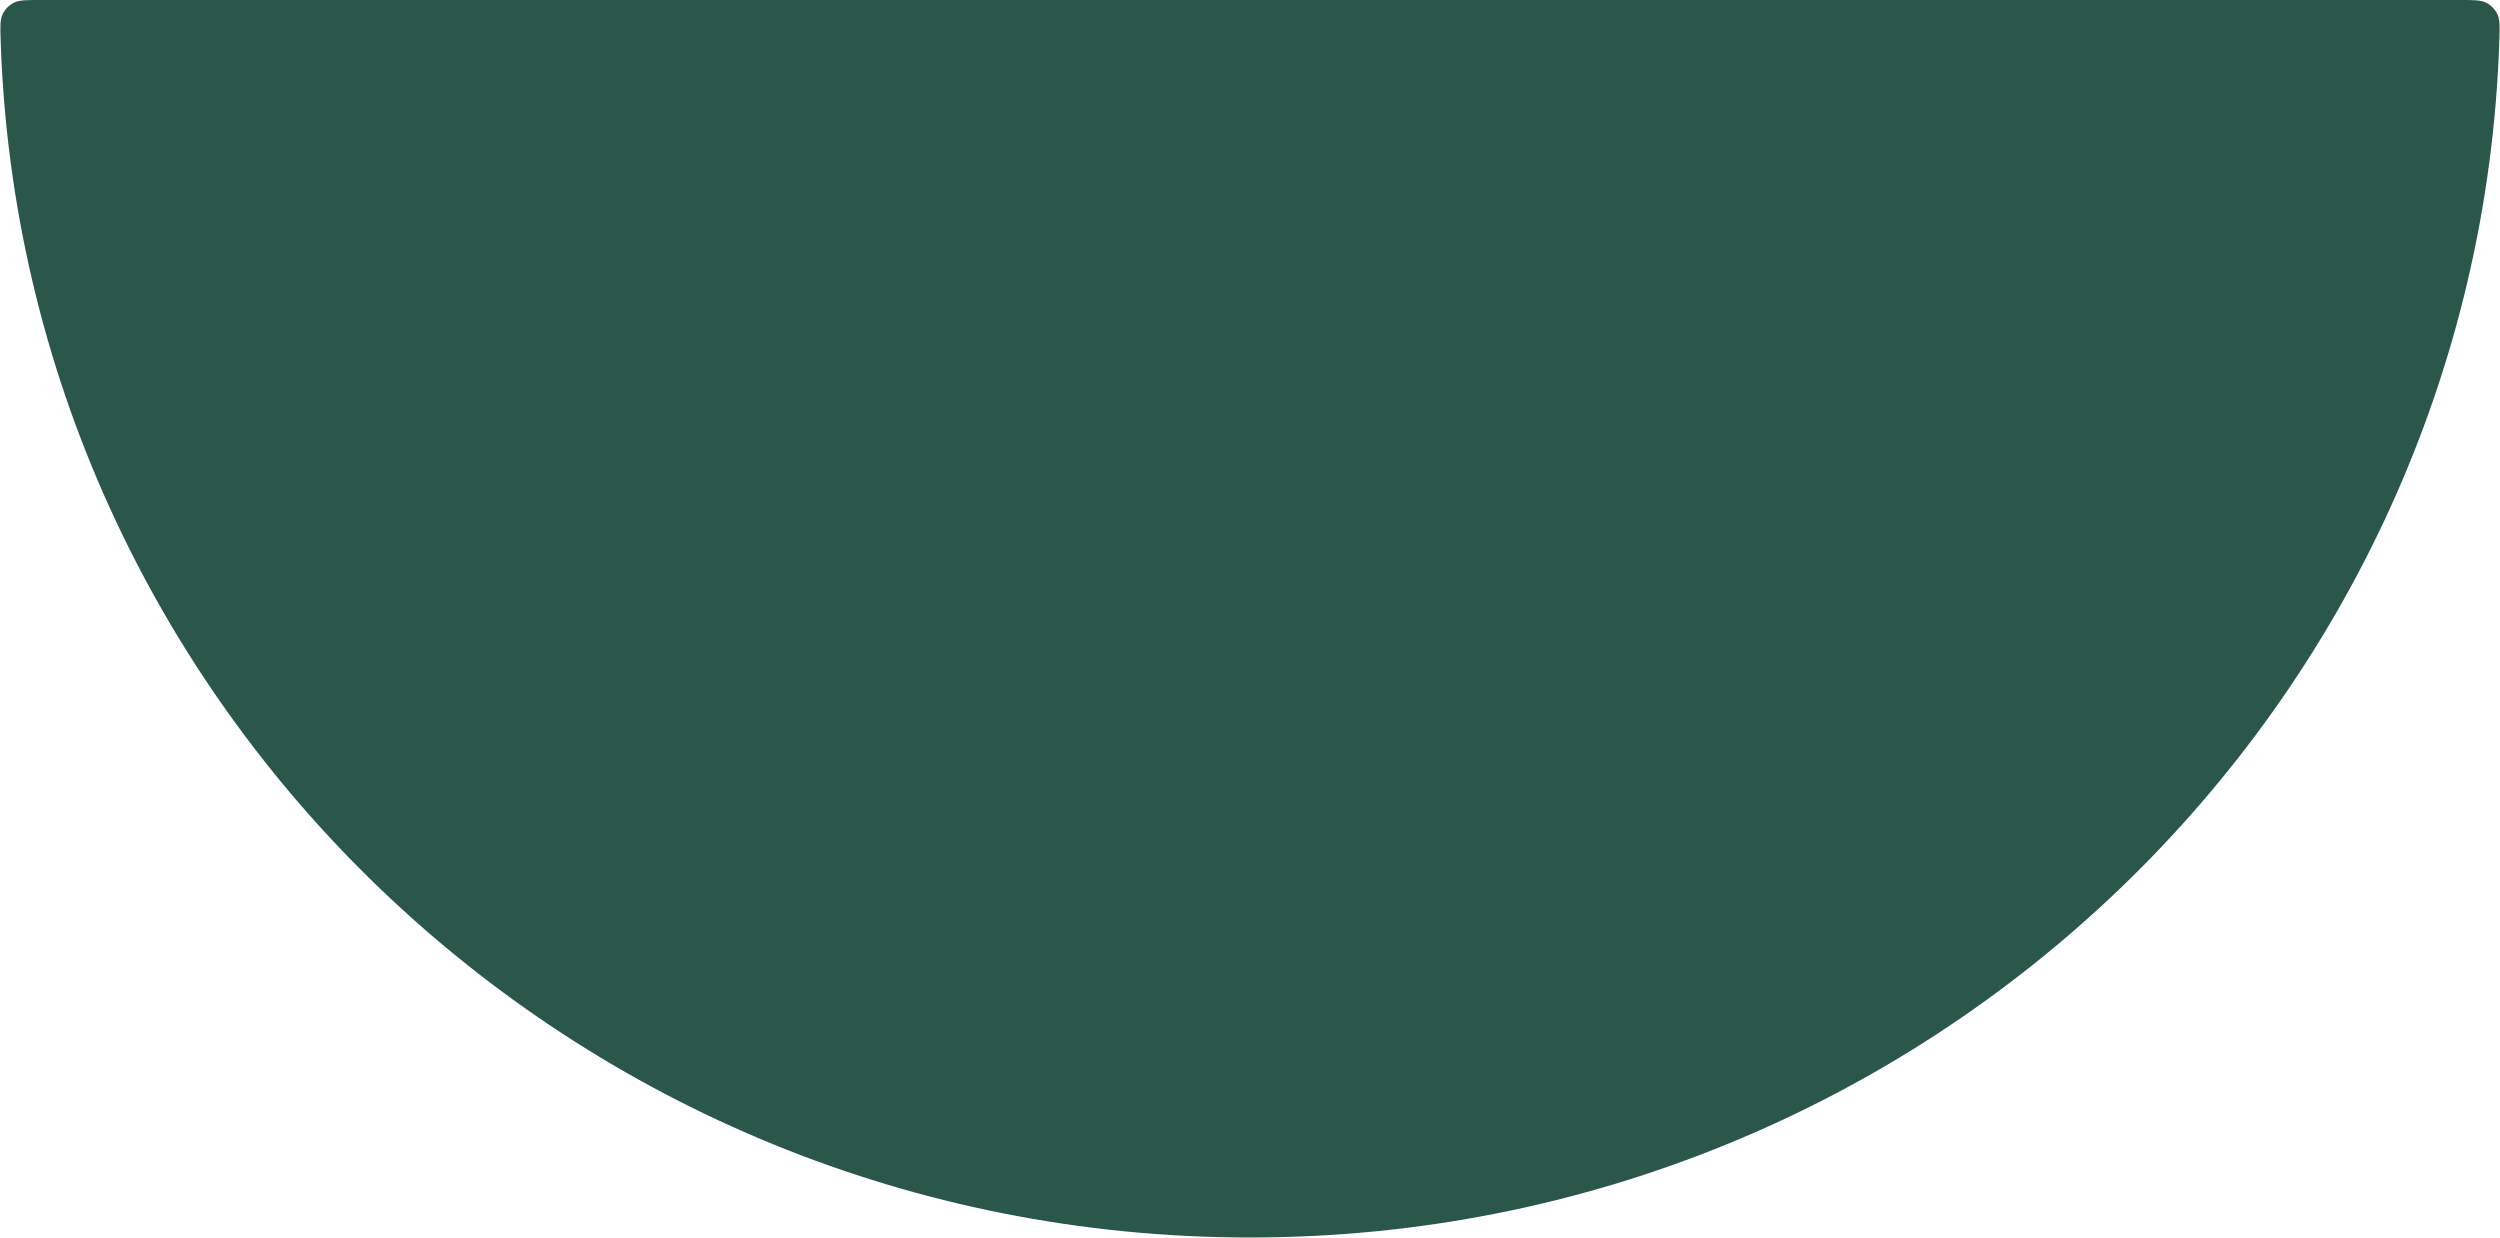 <svg width="1200" height="594" viewBox="0 0 1200 594" fill="none" xmlns="http://www.w3.org/2000/svg">
<path d="M600 594C924.869 594 1189.43 338.392 1199.69 19.239C1199.9 12.709 1200.01 9.445 1198.73 6.794C1197.63 4.511 1195.72 2.533 1193.47 1.361C1190.86 0 1187.51 0 1180.8 0H19.2C12.493 0 9.14 0 6.532 1.361C4.285 2.533 2.37 4.511 1.27 6.794C-0.006 9.445 0.099 12.709 0.309 19.239C10.566 338.392 275.131 594 600 594Z" fill="#2B574B"/>
</svg>
